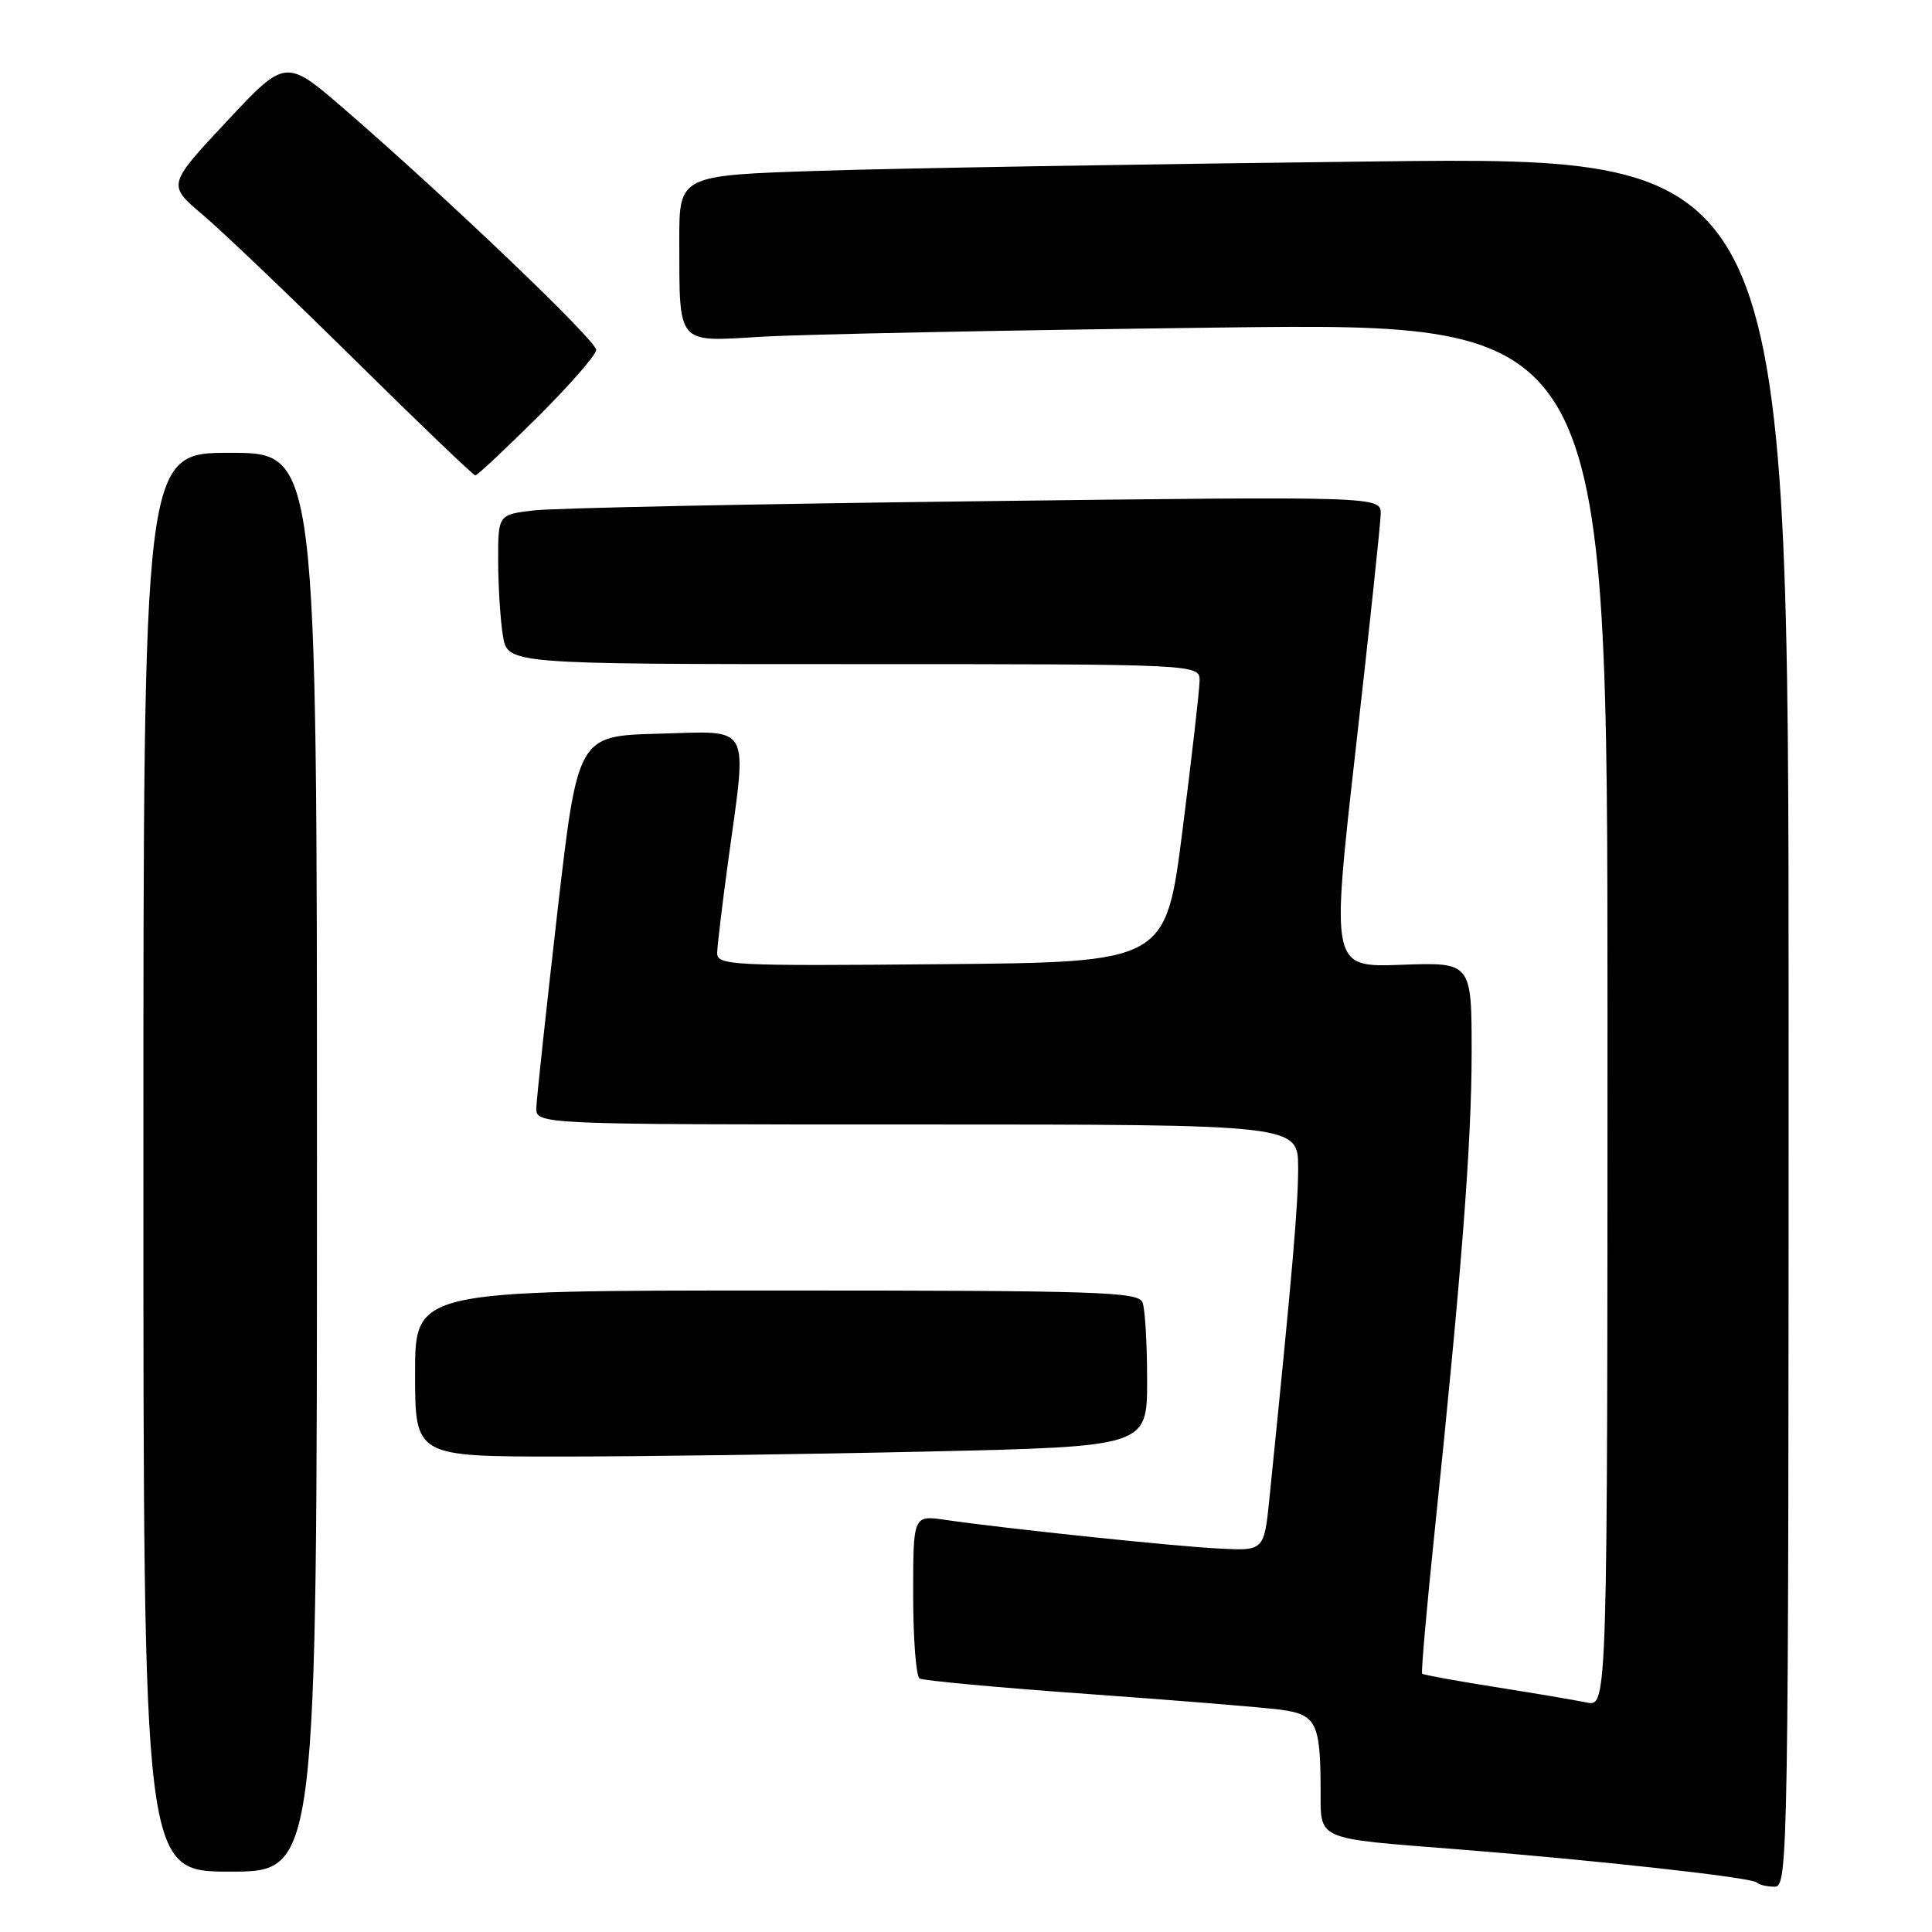 <?xml version="1.0" encoding="UTF-8" standalone="no"?>
<!DOCTYPE svg PUBLIC "-//W3C//DTD SVG 1.1//EN" "http://www.w3.org/Graphics/SVG/1.1/DTD/svg11.dtd" >
<svg xmlns="http://www.w3.org/2000/svg" xmlns:xlink="http://www.w3.org/1999/xlink" version="1.1" viewBox="0 0 256 256">
 <g >
 <path fill="currentColor"
d=" M 237.00 135.38 C 237.00 20.76 237.00 20.76 182.25 21.39 C 152.14 21.74 119.06 22.29 108.75 22.63 C 90.00 23.23 90.00 23.23 90.01 31.87 C 90.04 45.86 89.56 45.30 100.89 44.62 C 106.18 44.30 133.56 43.75 161.75 43.40 C 213.00 42.77 213.00 42.77 213.00 134.46 C 213.00 226.16 213.00 226.16 210.25 225.59 C 208.74 225.28 203.27 224.35 198.11 223.54 C 192.94 222.72 188.59 221.93 188.44 221.77 C 188.29 221.62 189.03 213.17 190.09 203.00 C 193.67 168.59 194.99 151.54 195.00 139.50 C 195.00 127.50 195.00 127.50 185.69 127.84 C 176.37 128.18 176.37 128.18 179.63 99.34 C 181.43 83.48 182.92 69.43 182.95 68.13 C 183.00 65.76 183.00 65.76 129.25 66.42 C 99.69 66.78 73.36 67.32 70.75 67.63 C 66.00 68.19 66.00 68.19 66.01 74.34 C 66.02 77.73 66.30 82.19 66.64 84.25 C 67.26 88.00 67.26 88.00 113.13 88.00 C 159.00 88.00 159.00 88.00 158.95 90.25 C 158.93 91.49 157.91 100.38 156.69 110.00 C 154.47 127.50 154.47 127.50 124.73 127.76 C 96.88 128.01 95.00 127.92 95.03 126.26 C 95.05 125.29 95.71 119.78 96.50 114.00 C 99.02 95.59 99.73 96.89 87.27 97.22 C 76.55 97.50 76.55 97.50 73.84 121.00 C 72.36 133.93 71.11 145.51 71.07 146.75 C 71.00 149.00 71.00 149.00 121.50 149.00 C 172.00 149.00 172.00 149.00 172.01 154.75 C 172.01 159.77 171.28 168.27 168.21 198.50 C 167.50 205.50 167.50 205.50 161.50 205.19 C 155.52 204.89 133.32 202.56 125.25 201.39 C 121.00 200.77 121.00 200.77 121.00 211.33 C 121.00 217.13 121.38 222.12 121.85 222.41 C 122.31 222.69 132.33 223.62 144.10 224.46 C 155.87 225.30 167.37 226.24 169.65 226.54 C 174.42 227.17 174.96 228.26 174.99 237.13 C 175.00 243.92 174.16 243.55 193.00 245.03 C 211.56 246.50 232.11 248.77 232.78 249.44 C 233.08 249.75 234.16 250.00 235.17 250.00 C 236.93 250.00 237.00 245.86 237.00 135.38 Z  M 42.00 154.00 C 42.00 60.00 42.00 60.00 30.50 60.00 C 19.00 60.00 19.00 60.00 19.00 154.00 C 19.00 248.00 19.00 248.00 30.50 248.00 C 42.00 248.00 42.00 248.00 42.00 154.00 Z  M 122.75 192.34 C 152.00 191.68 152.00 191.68 152.00 182.92 C 152.00 178.10 151.73 173.45 151.39 172.58 C 150.85 171.17 145.64 171.00 102.89 171.00 C 55.00 171.00 55.00 171.00 55.00 182.00 C 55.00 193.00 55.00 193.00 74.25 193.00 C 84.84 193.00 106.66 192.70 122.75 192.34 Z  M 71.23 55.27 C 75.50 51.02 79.00 47.01 79.00 46.36 C 79.00 45.12 59.27 26.26 45.68 14.50 C 37.85 7.73 37.85 7.73 30.01 16.12 C 22.18 24.50 22.18 24.50 26.84 28.44 C 29.40 30.60 38.47 39.26 47.00 47.68 C 55.53 56.10 62.72 62.99 62.98 62.99 C 63.24 63.00 66.95 59.52 71.23 55.27 Z "/>
</g>
</svg>